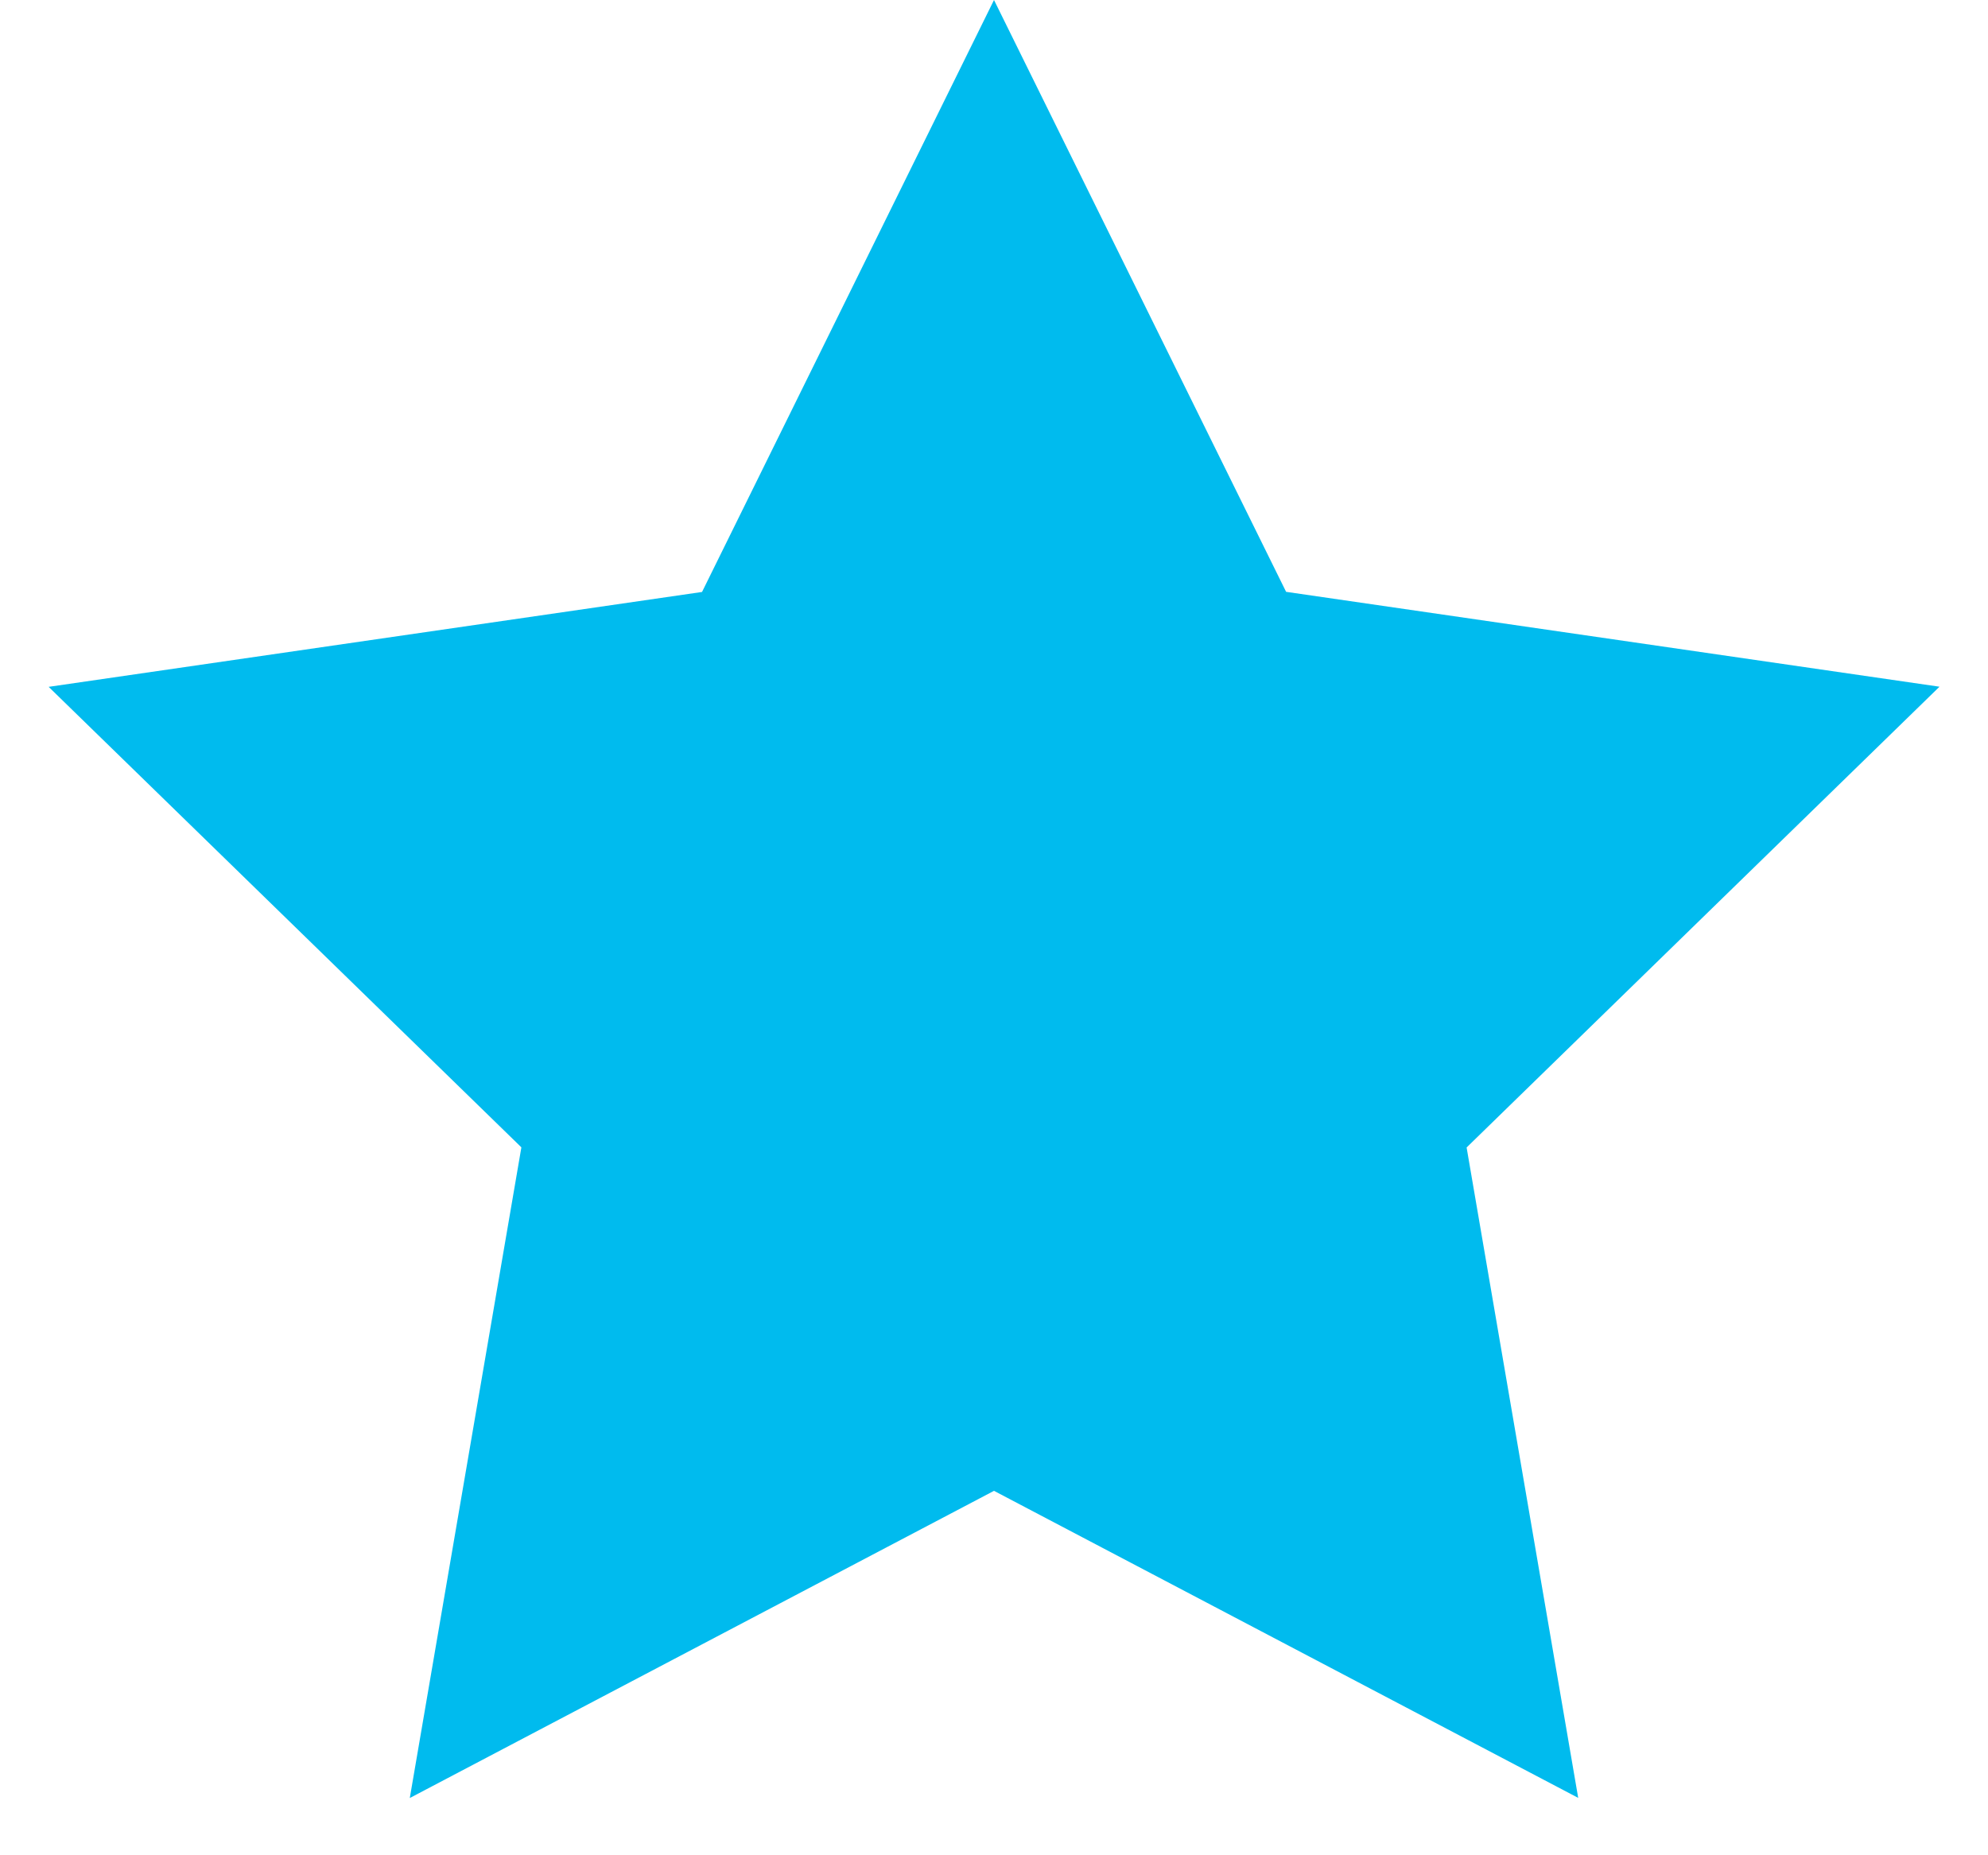 <svg width="15" height="14" viewBox="0 0 15 14" xmlns="http://www.w3.org/2000/svg"><title>Star 1</title><desc>Created with Sketch.</desc><path d="M7.5 11.25l-4.408 2.318.842-4.91L.367 5.183l4.93-.716L7.5 0l2.204 4.466 4.93.716-3.568 3.477.842 4.908z" fill="#0be"/></svg>